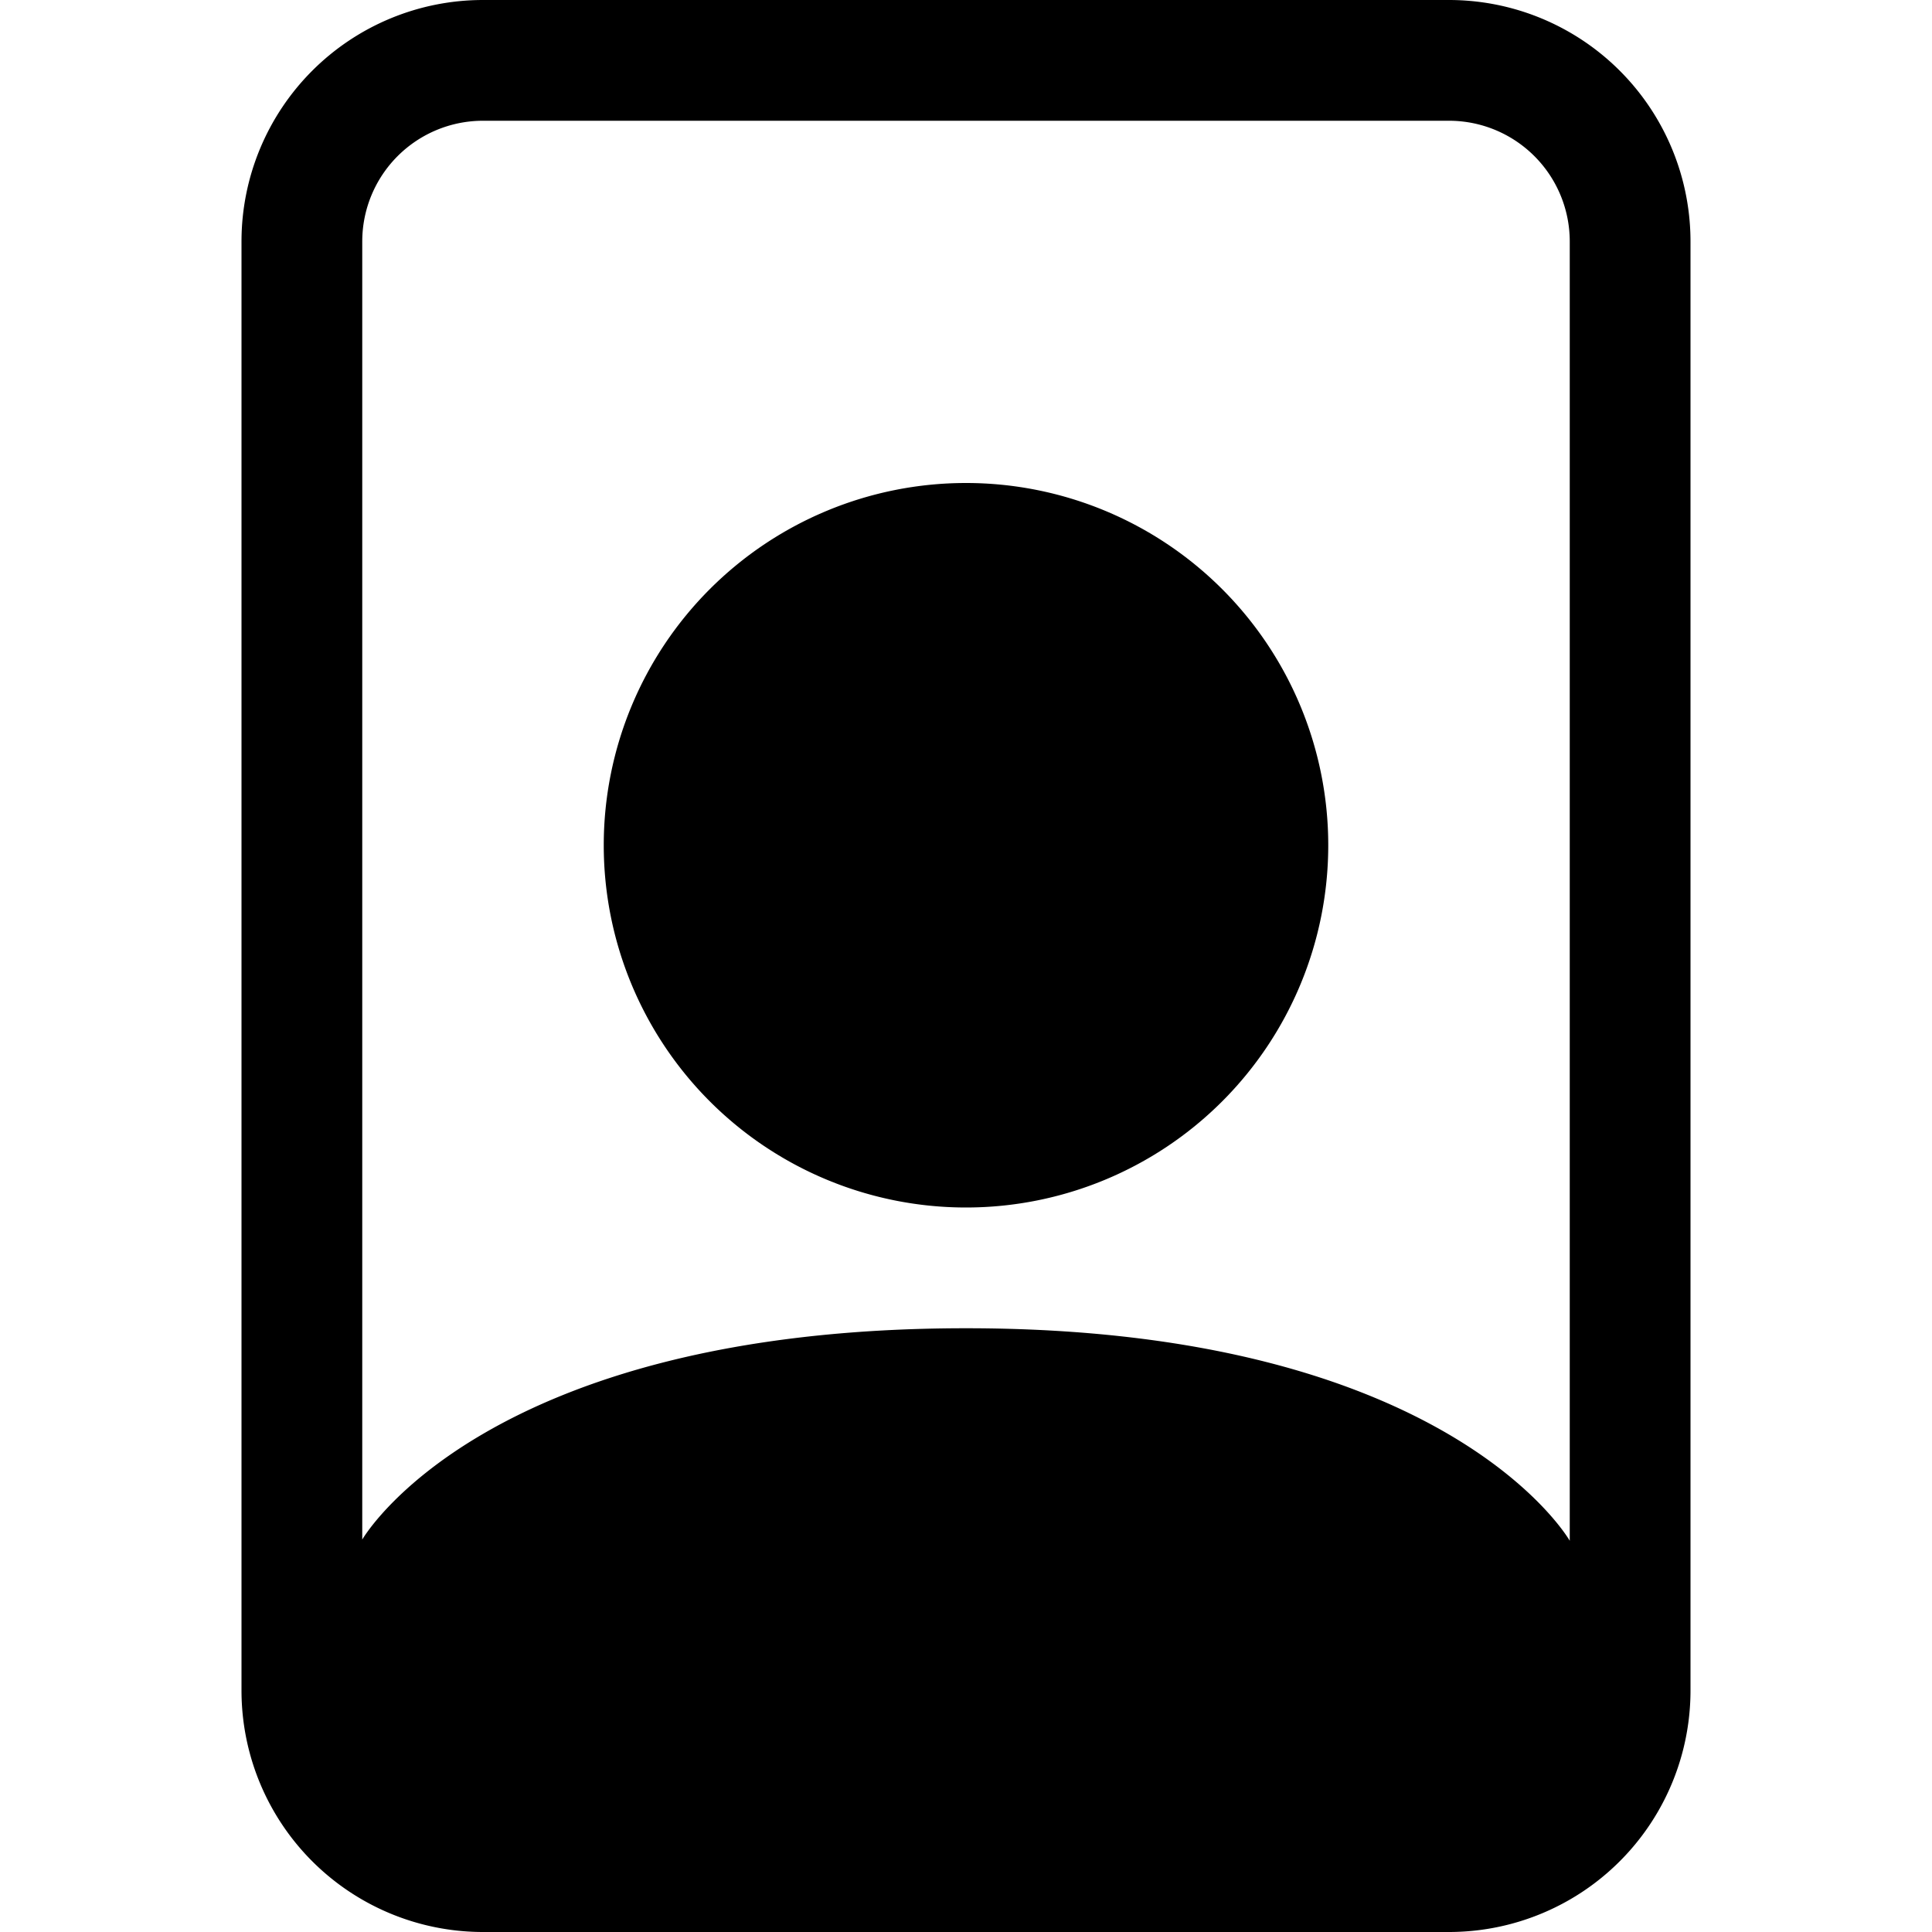 <svg xmlns="http://www.w3.org/2000/svg" viewBox="0 0 16 16"><path d="M12 1a1 1 0 0 1 1 1v10.76S12 11 8 11s-5 1.75-5 1.75V2a1 1 0 0 1 1-1h8zM4 0a2 2 0 0 0-2 2v12a2 2 0 0 0 2 2h8a2 2 0 0 0 2-2V2a2 2 0 0 0-2-2H4z"/><path d="M8 10a3 3 0 1 0 0-6 3 3 0 0 0 0 6z"/></svg>